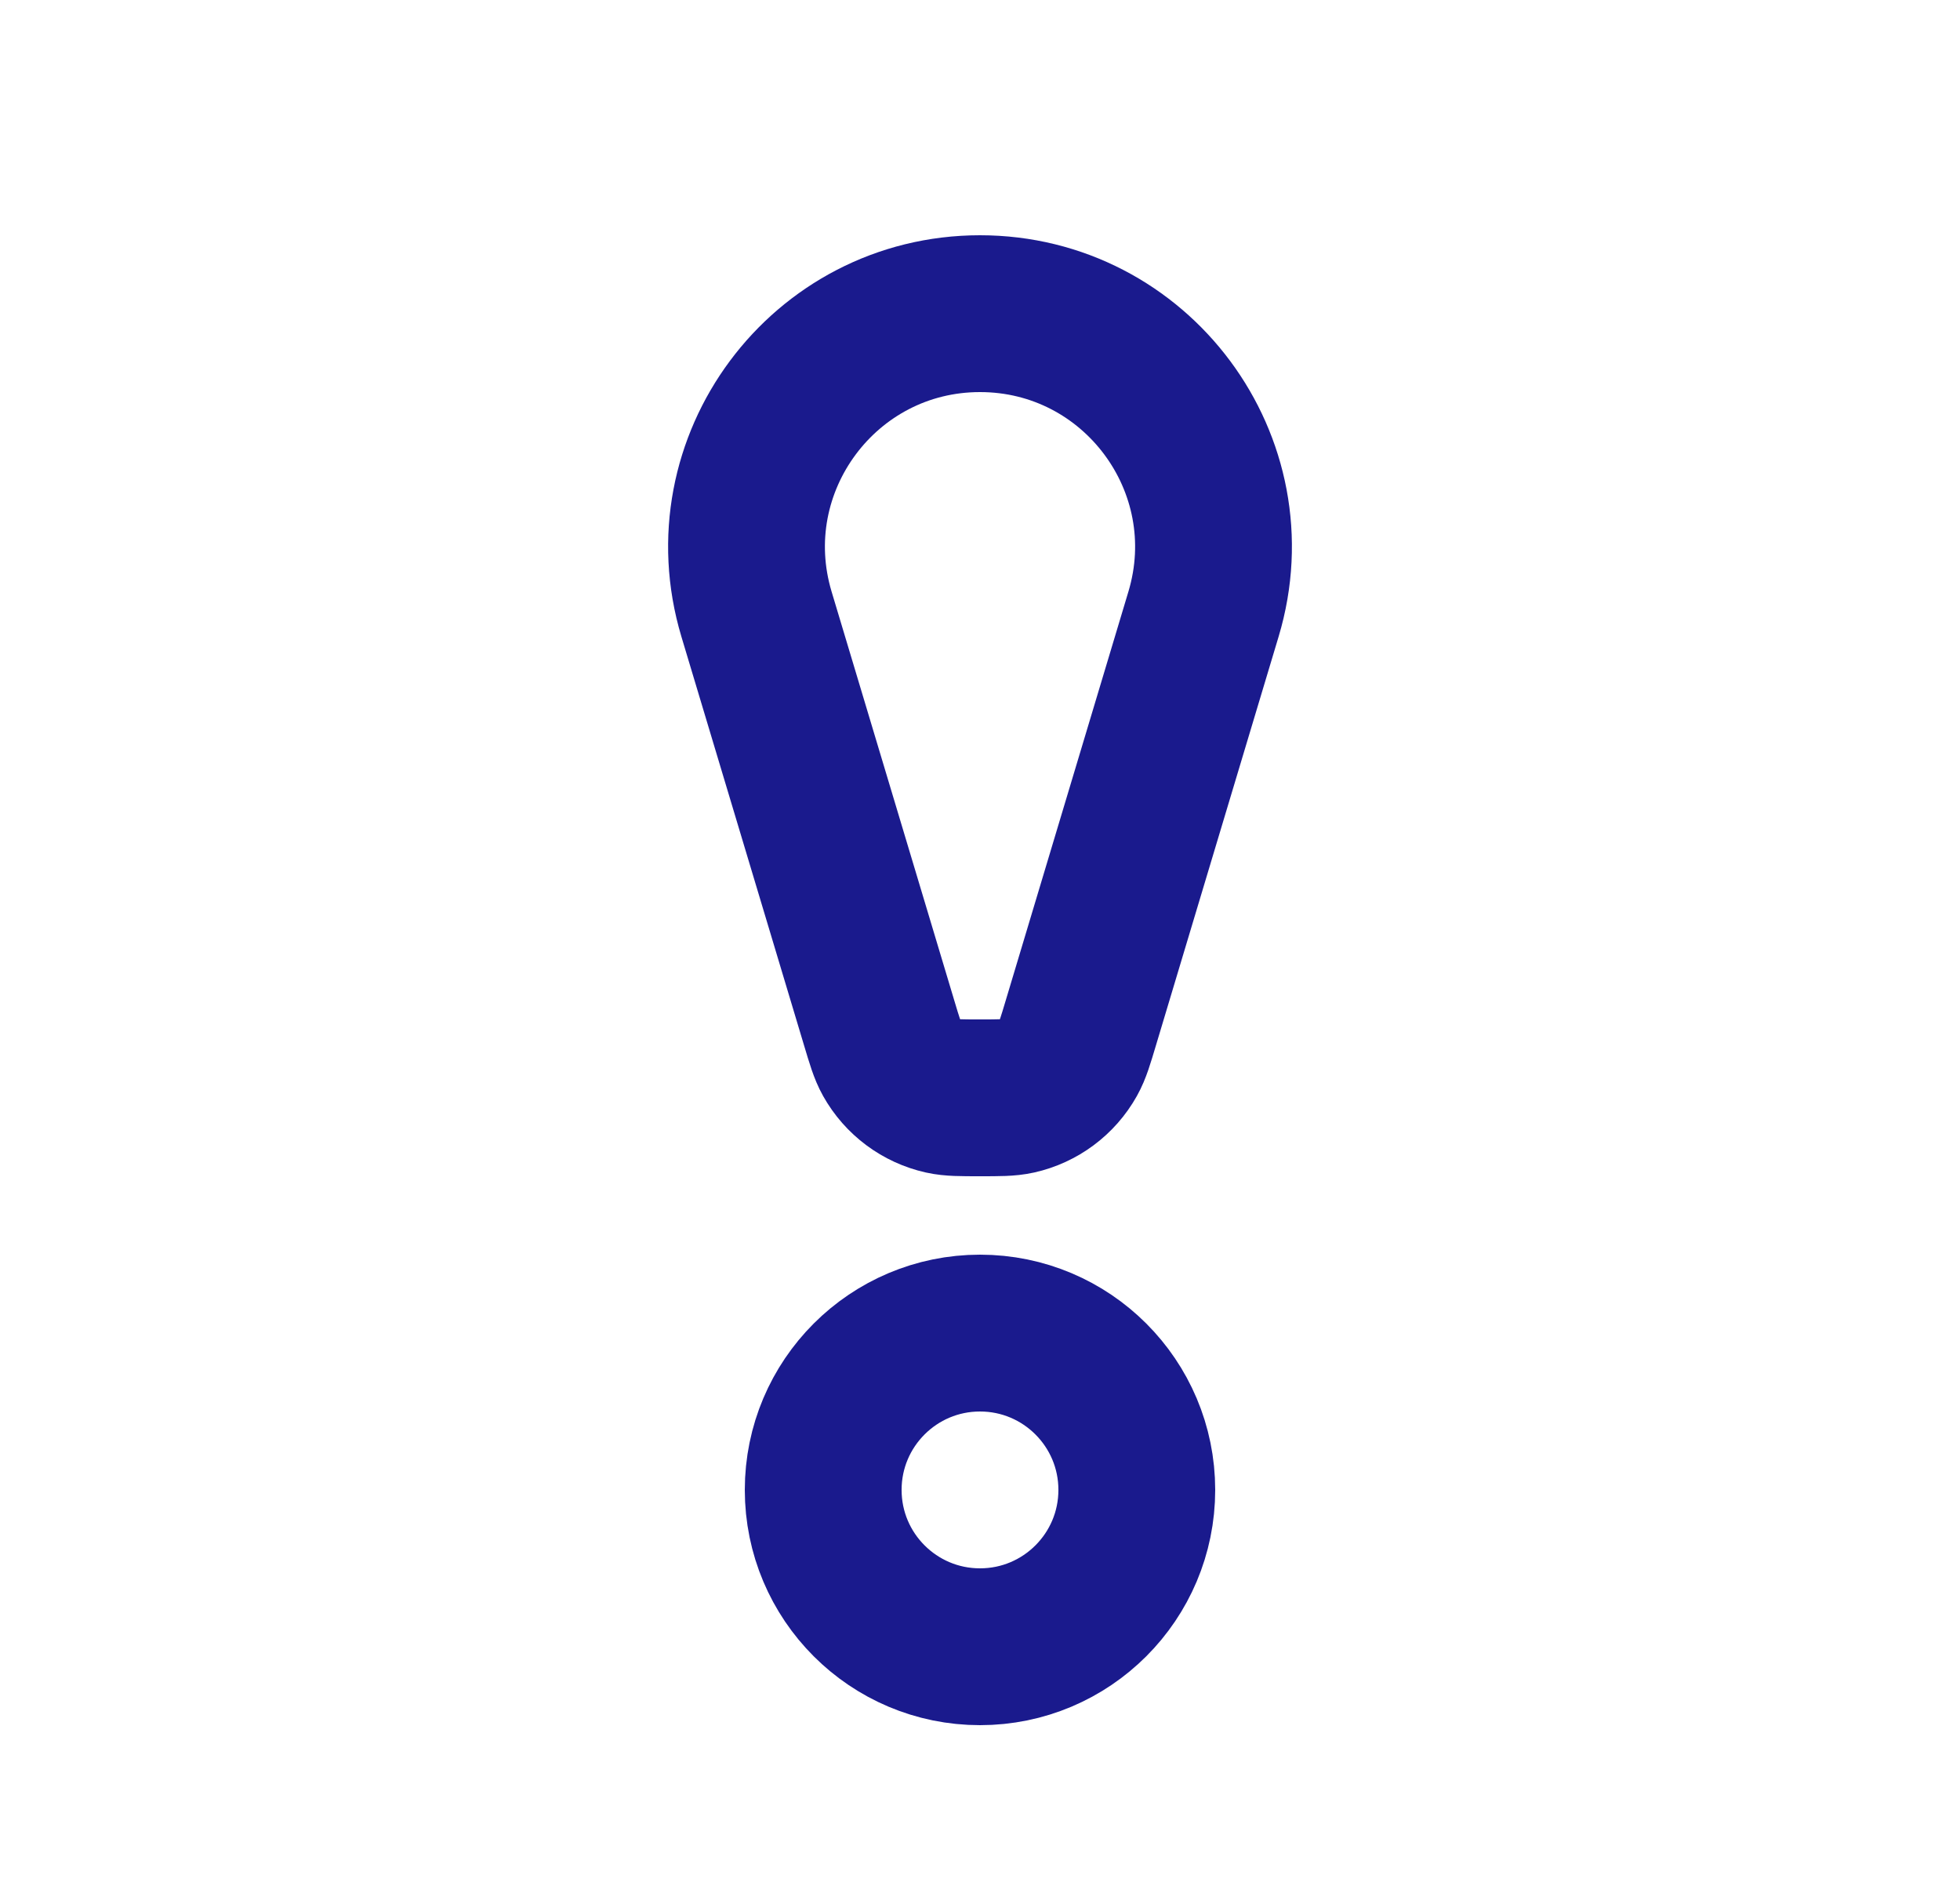 <svg width="25" height="24" viewBox="0 0 25 24" fill="none" xmlns="http://www.w3.org/2000/svg">
<path d="M9.649 7.831C9.077 5.922 10.506 4 12.5 4V4C14.494 4 15.924 5.922 15.351 7.831L13.787 13.042C13.717 13.276 13.682 13.393 13.628 13.489C13.489 13.737 13.251 13.914 12.974 13.976C12.866 14 12.744 14 12.5 14V14C12.256 14 12.134 14 12.026 13.976C11.749 13.914 11.511 13.737 11.372 13.489C11.318 13.393 11.283 13.276 11.213 13.042L9.649 7.831Z" stroke="#1A1A8D" stroke-width="2"/>
<circle cx="12.5" cy="19" r="2" stroke="#1A1A8D" stroke-width="2"/>
</svg>
